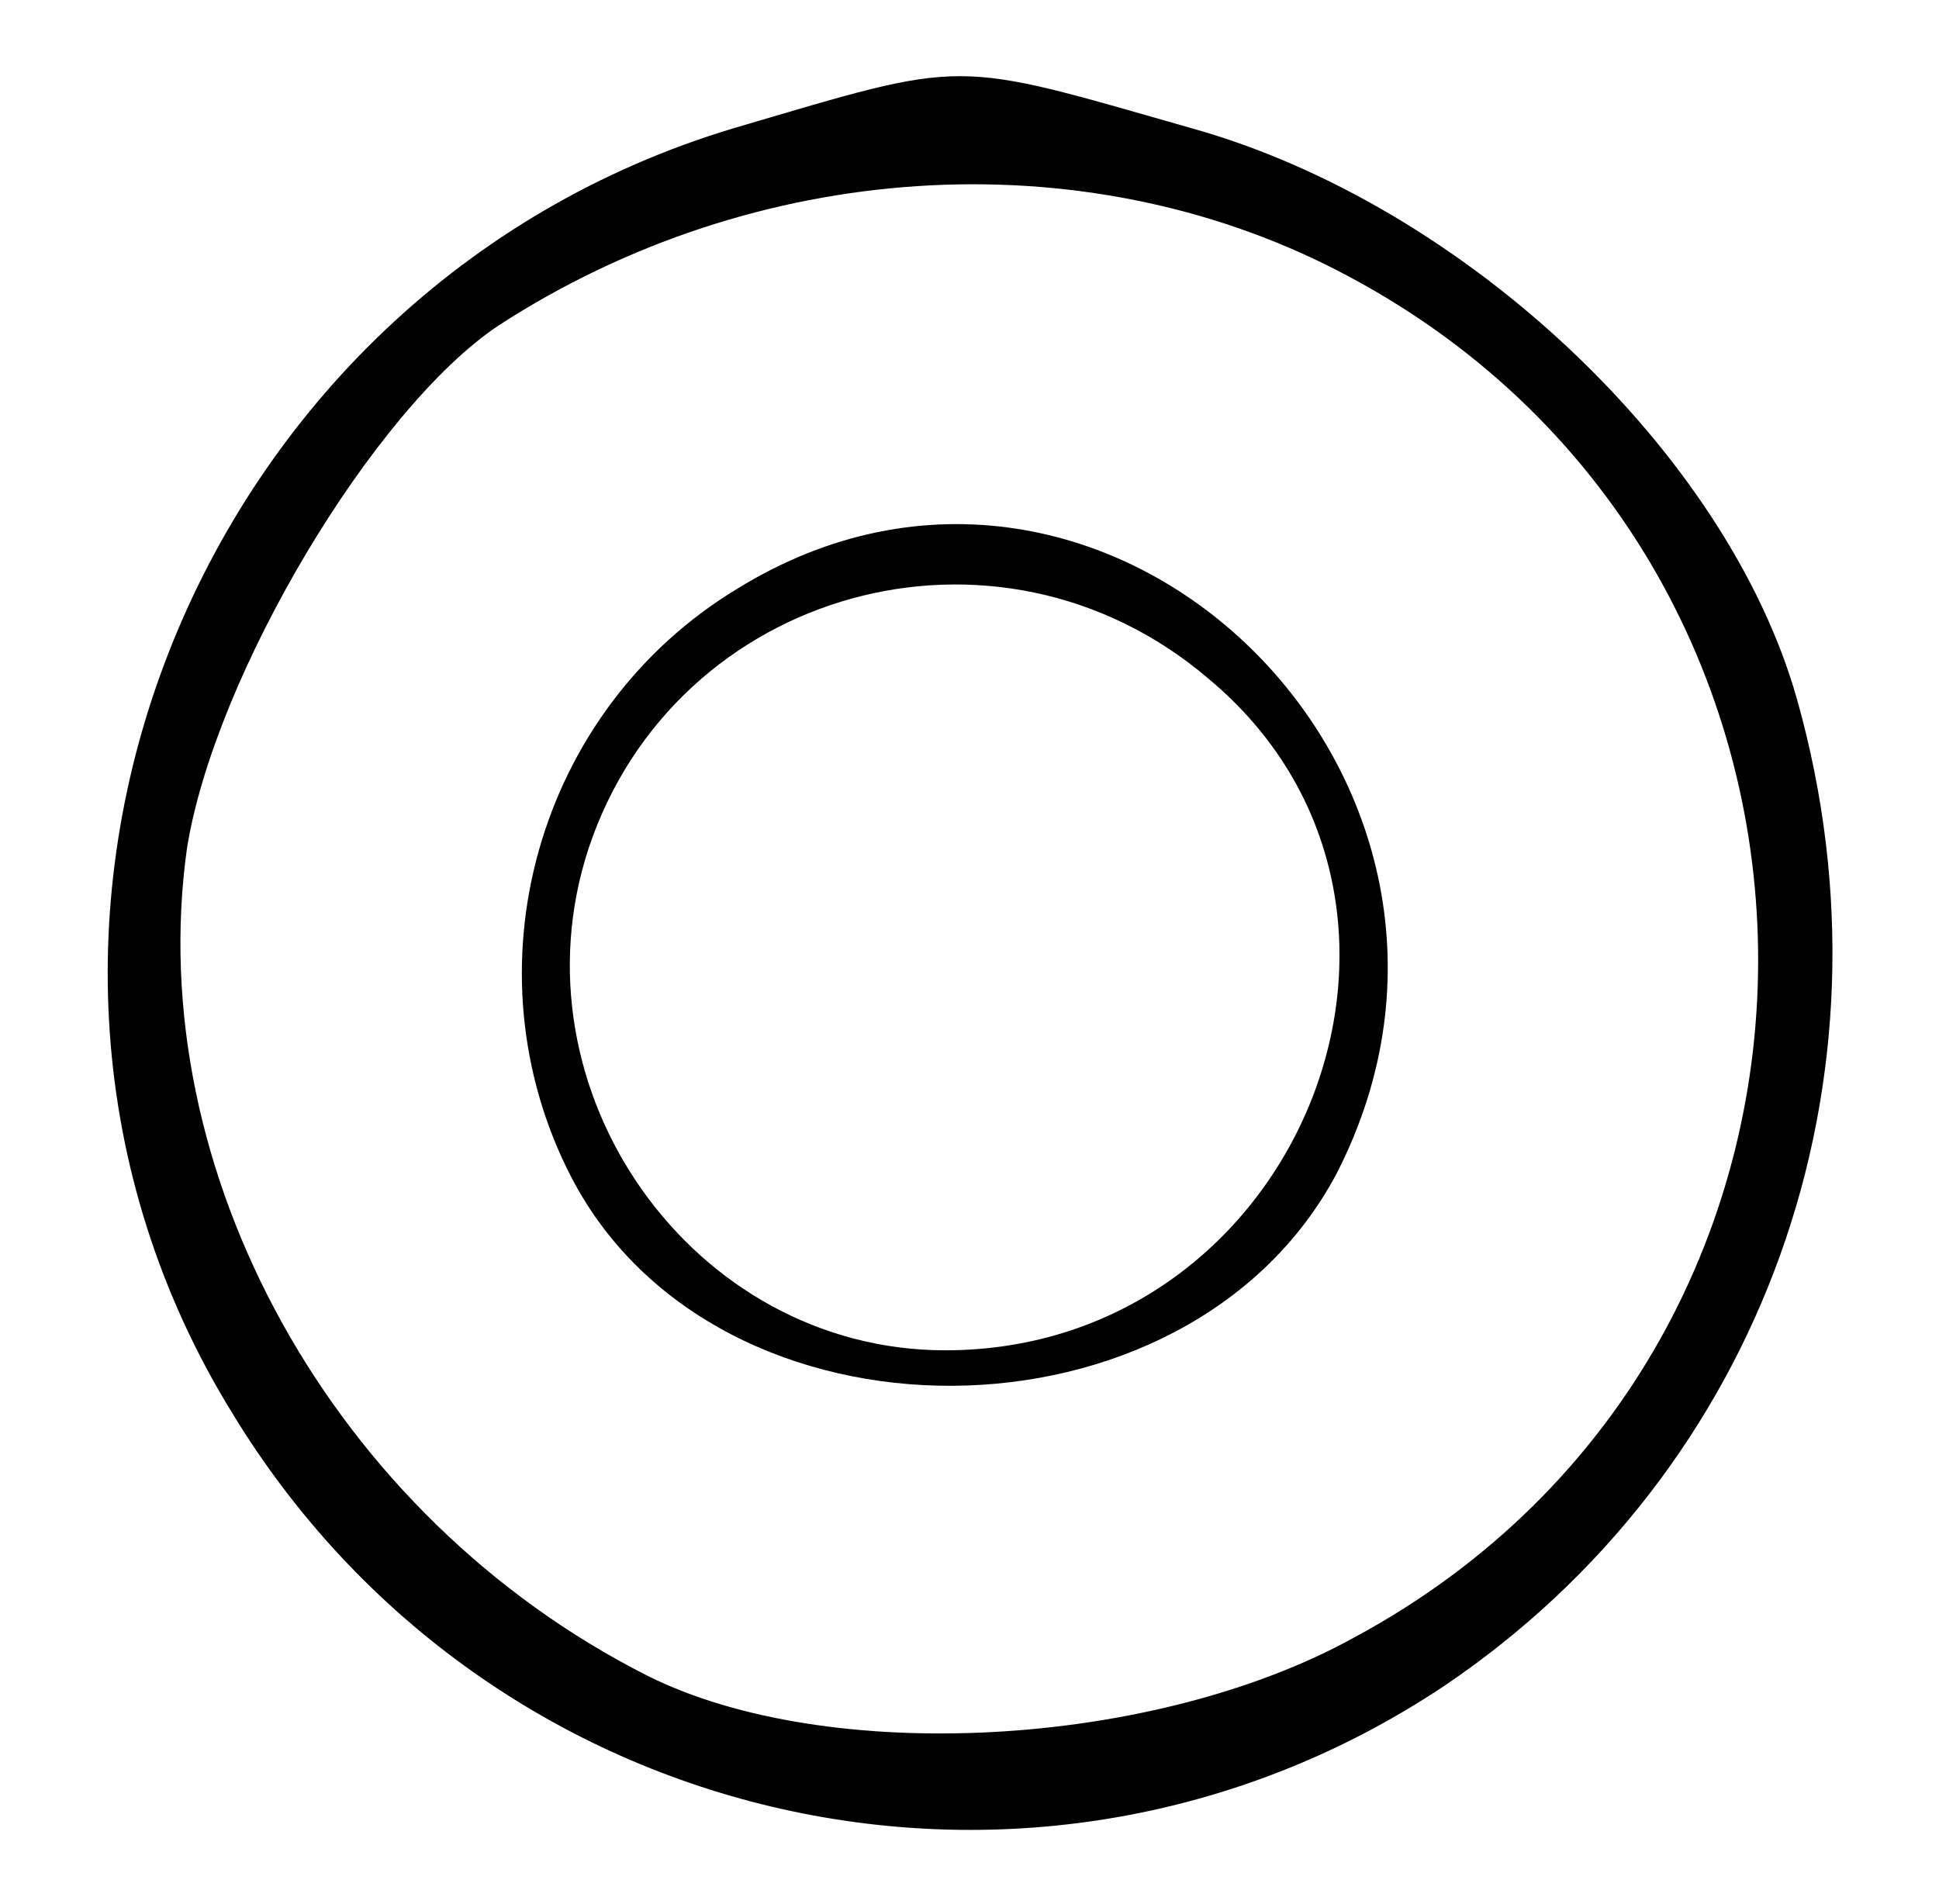 <?xml version="1.0" standalone="no"?>
<!DOCTYPE svg PUBLIC "-//W3C//DTD SVG 20010904//EN"
 "http://www.w3.org/TR/2001/REC-SVG-20010904/DTD/svg10.dtd">
<svg version="1.0" xmlns="http://www.w3.org/2000/svg"
 width="56pt" height="55pt" viewBox="0 0 56 55"
 preserveAspectRatio="xMidYMid meet">
<g transform="translate(0,55) scale(0.1,-0.1)"
fill="#000000" stroke="none">
<path d="M212 513 c-157 -47 -230 -233 -145 -371 74 -122 233 -157 350 -79 92
62 133 175 102 285 -20 71 -96 143 -175 165 -70 20 -64 20 -132 0z m174 -41
c160 -82 163 -310 5 -395 -58 -32 -152 -37 -204 -11 -91 46 -146 146 -133 239
8 50 54 127 90 151 74 48 168 54 242 16z"/>
<path d="M213 380 c-58 -35 -79 -110 -48 -170 42 -81 178 -80 221 1 58 113
-66 235 -173 169z m136 -26 c78 -65 27 -194 -76 -194 -73 0 -126 75 -103 145
25 75 118 101 179 49z"/>
</g>
</svg>
